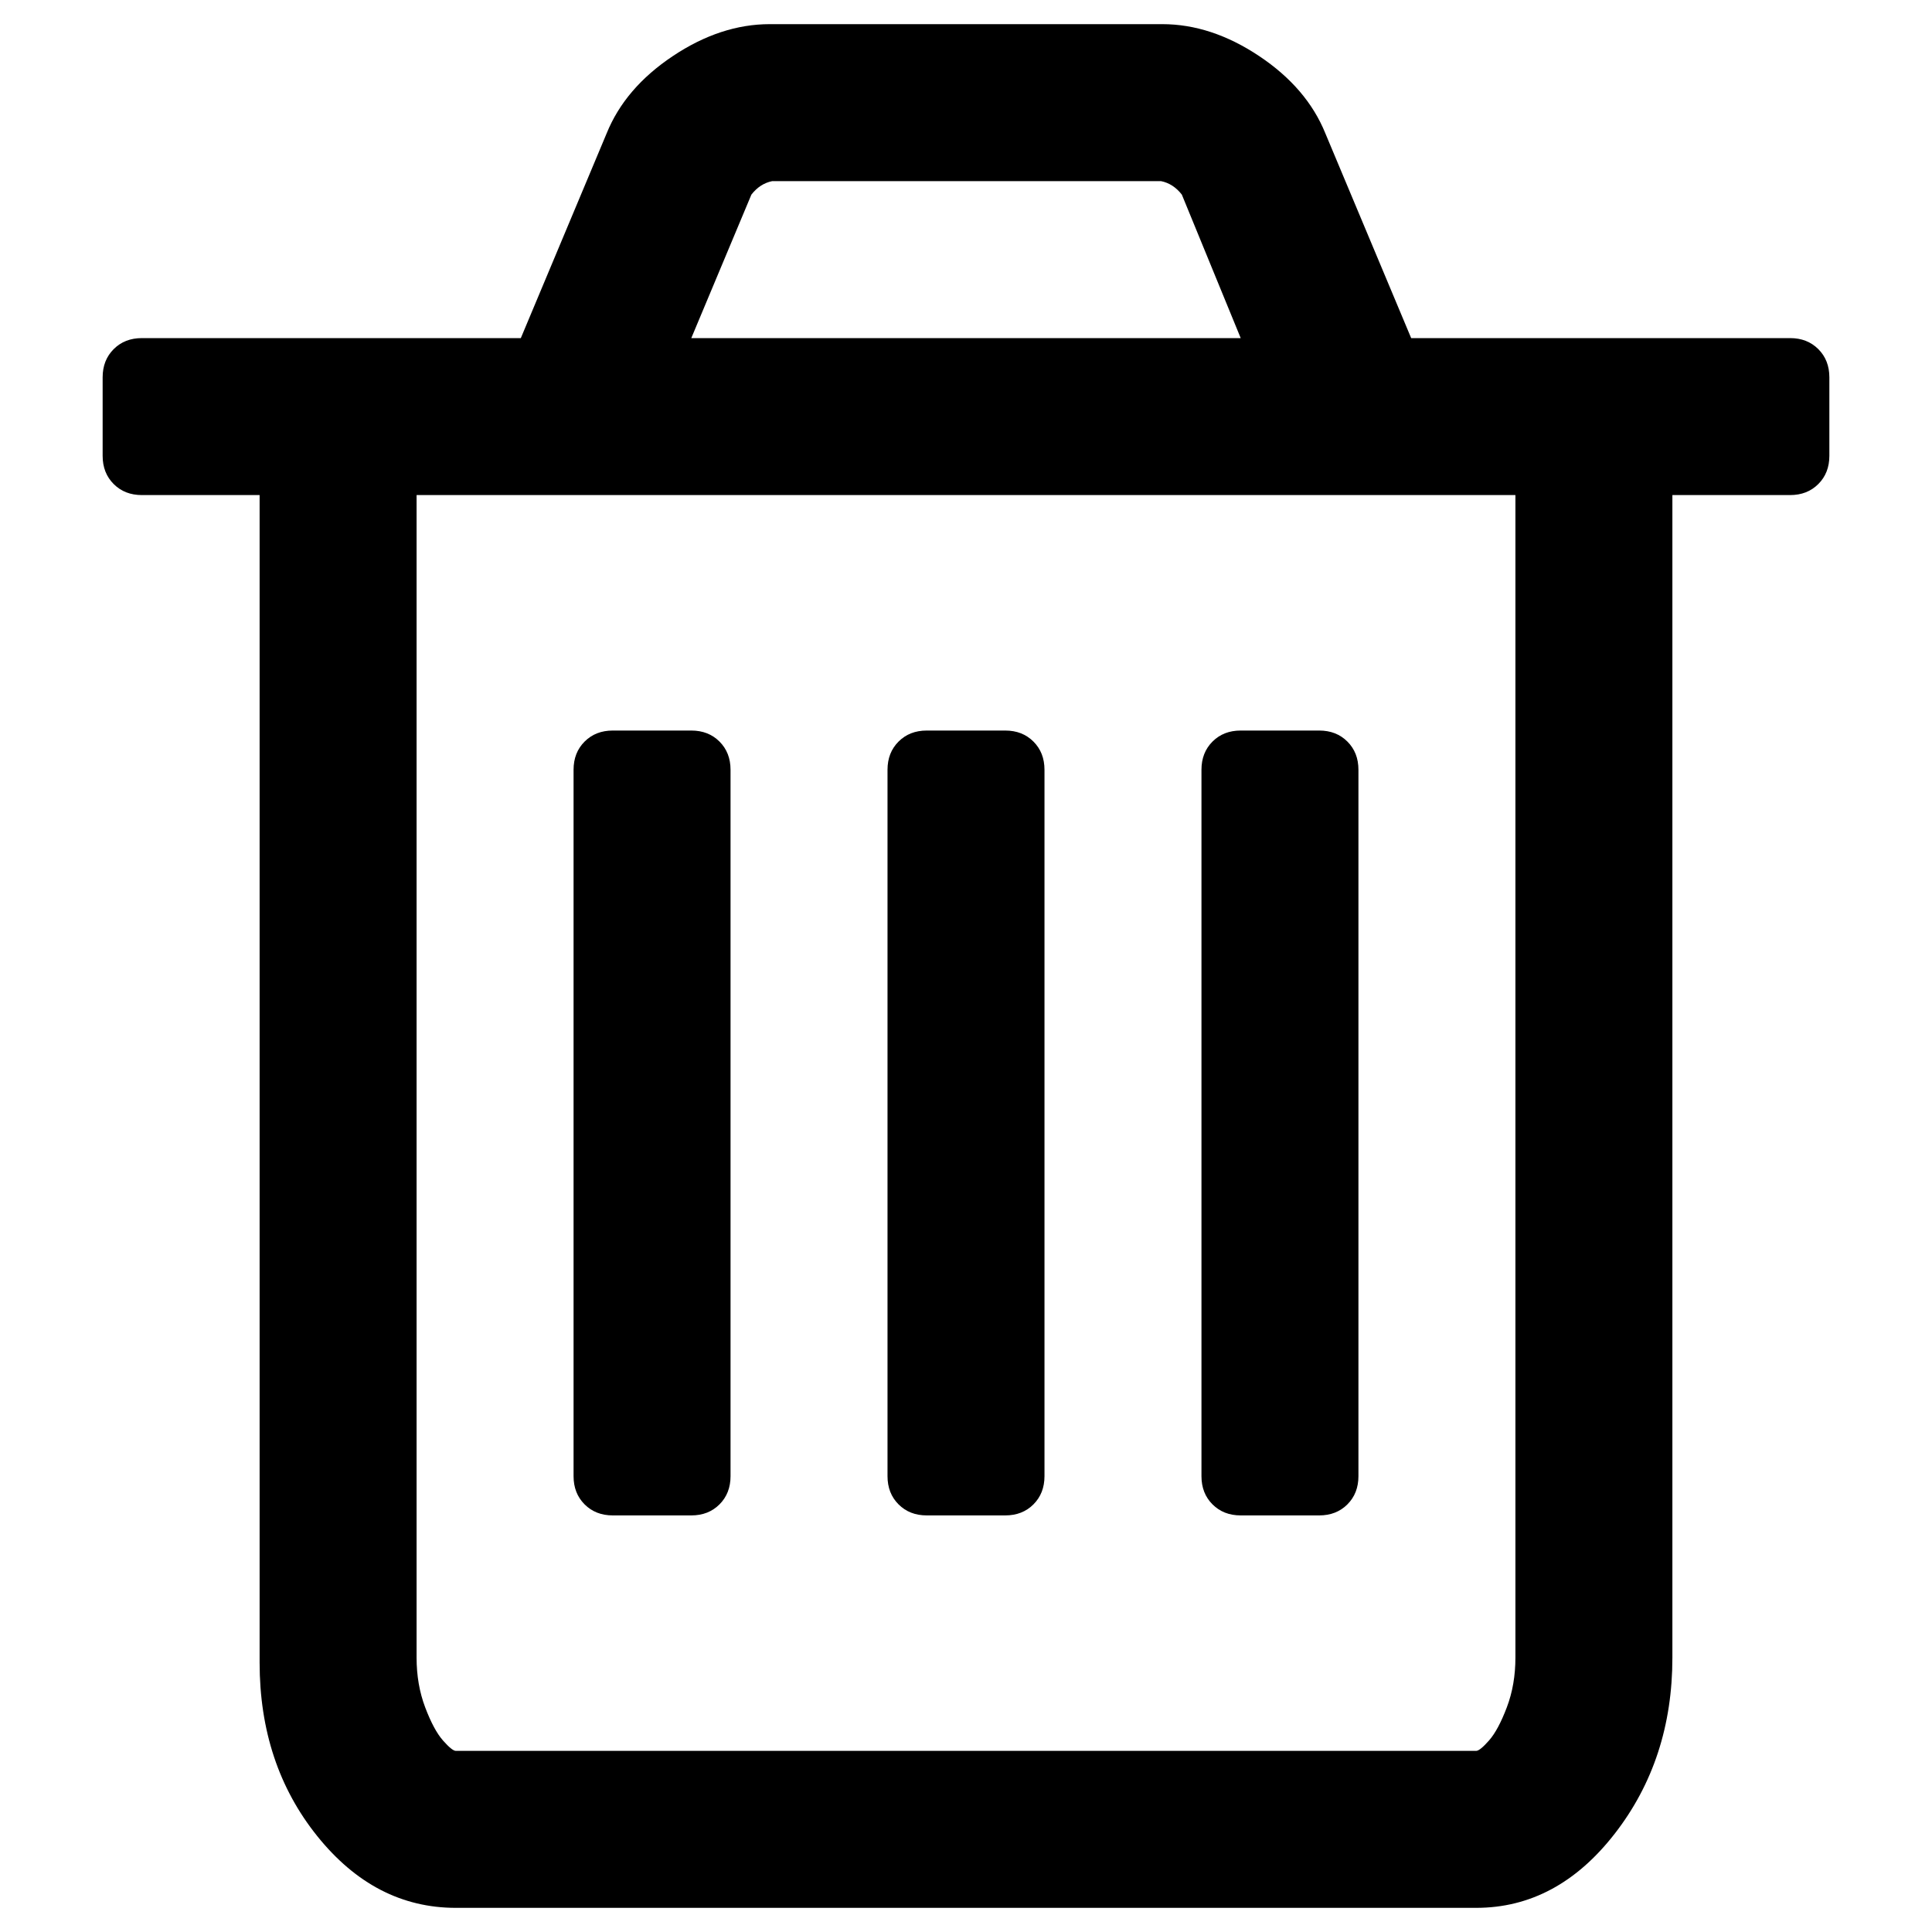 <?xml version="1.0" encoding="utf-8"?>
<!-- Generator: Adobe Illustrator 16.0.0, SVG Export Plug-In . SVG Version: 6.00 Build 0)  -->
<!DOCTYPE svg PUBLIC "-//W3C//DTD SVG 1.1//EN" "http://www.w3.org/Graphics/SVG/1.1/DTD/svg11.dtd">
<svg version="1.1" id="Layer_1" xmlns="http://www.w3.org/2000/svg" xmlns:xlink="http://www.w3.org/1999/xlink" x="0px" y="0px"
	 width="25px" height="25px" viewBox="0 0 800 800" enable-background="new 0 0 800 800" xml:space="preserve">
<g id="XMLID_2_">
	<path id="XMLID_10_" d="M302.5,318.75v292.5c0,4.735-1.523,8.633-4.57,11.68s-6.938,4.57-11.68,4.57h-32.5
		c-4.742,0-8.633-1.523-11.68-4.57s-4.57-6.944-4.57-11.68v-292.5c0-4.742,1.523-8.633,4.57-11.68s6.938-4.57,11.68-4.57h32.5
		c4.742,0,8.633,1.523,11.68,4.57S302.5,314.008,302.5,318.75z M432.5,318.75v292.5c0,4.735-1.523,8.633-4.57,11.68
		s-6.944,4.57-11.68,4.57h-32.5c-4.742,0-8.633-1.523-11.68-4.57s-4.57-6.944-4.57-11.68v-292.5c0-4.742,1.523-8.633,4.57-11.68
		s6.938-4.57,11.68-4.57h32.5c4.735,0,8.633,1.523,11.68,4.57S432.5,314.008,432.5,318.75z M562.5,318.75v292.5
		c0,4.735-1.523,8.633-4.57,11.68s-6.944,4.57-11.68,4.57h-32.5c-4.735,0-8.633-1.523-11.68-4.57s-4.57-6.944-4.57-11.68v-292.5
		c0-4.742,1.523-8.633,4.57-11.68s6.944-4.57,11.68-4.57h32.5c4.735,0,8.633,1.523,11.68,4.57S562.5,314.008,562.5,318.75z
		 M627.5,686.406V205h-455v481.406c0,7.452,1.187,14.308,3.555,20.566s4.824,10.829,7.363,13.711S187.734,725,188.75,725h422.5
		c1.016,0,2.793-1.435,5.332-4.316s4.989-7.452,7.363-13.711S627.5,693.858,627.5,686.406z M286.25,140h227.5l-24.375-59.414
		c-2.374-3.047-5.243-4.907-8.633-5.586H319.766c-3.383,0.679-6.265,2.539-8.633,5.586L286.25,140z M757.5,156.25v32.5
		c0,4.742-1.523,8.633-4.57,11.68s-6.944,4.57-11.68,4.57H692.5v481.406c0,28.095-7.96,52.394-23.867,72.871S633.594,790,611.25,790
		h-422.5c-22.344,0-41.469-9.902-57.383-29.707S107.5,716.532,107.5,688.438V205H58.75c-4.742,0-8.633-1.523-11.68-4.57
		s-4.57-6.938-4.57-11.68v-32.5c0-4.742,1.523-8.633,4.57-11.68S54.008,140,58.75,140h156.914l35.547-84.805
		c5.078-12.524,14.219-23.188,27.422-31.992S305.21,10,318.75,10h162.5c13.546,0,26.914,4.399,40.117,13.203
		s22.344,19.468,27.422,31.992L584.336,140H741.25c4.735,0,8.633,1.523,11.68,4.57S757.5,151.508,757.5,156.25z"/>
</g>
</svg>

